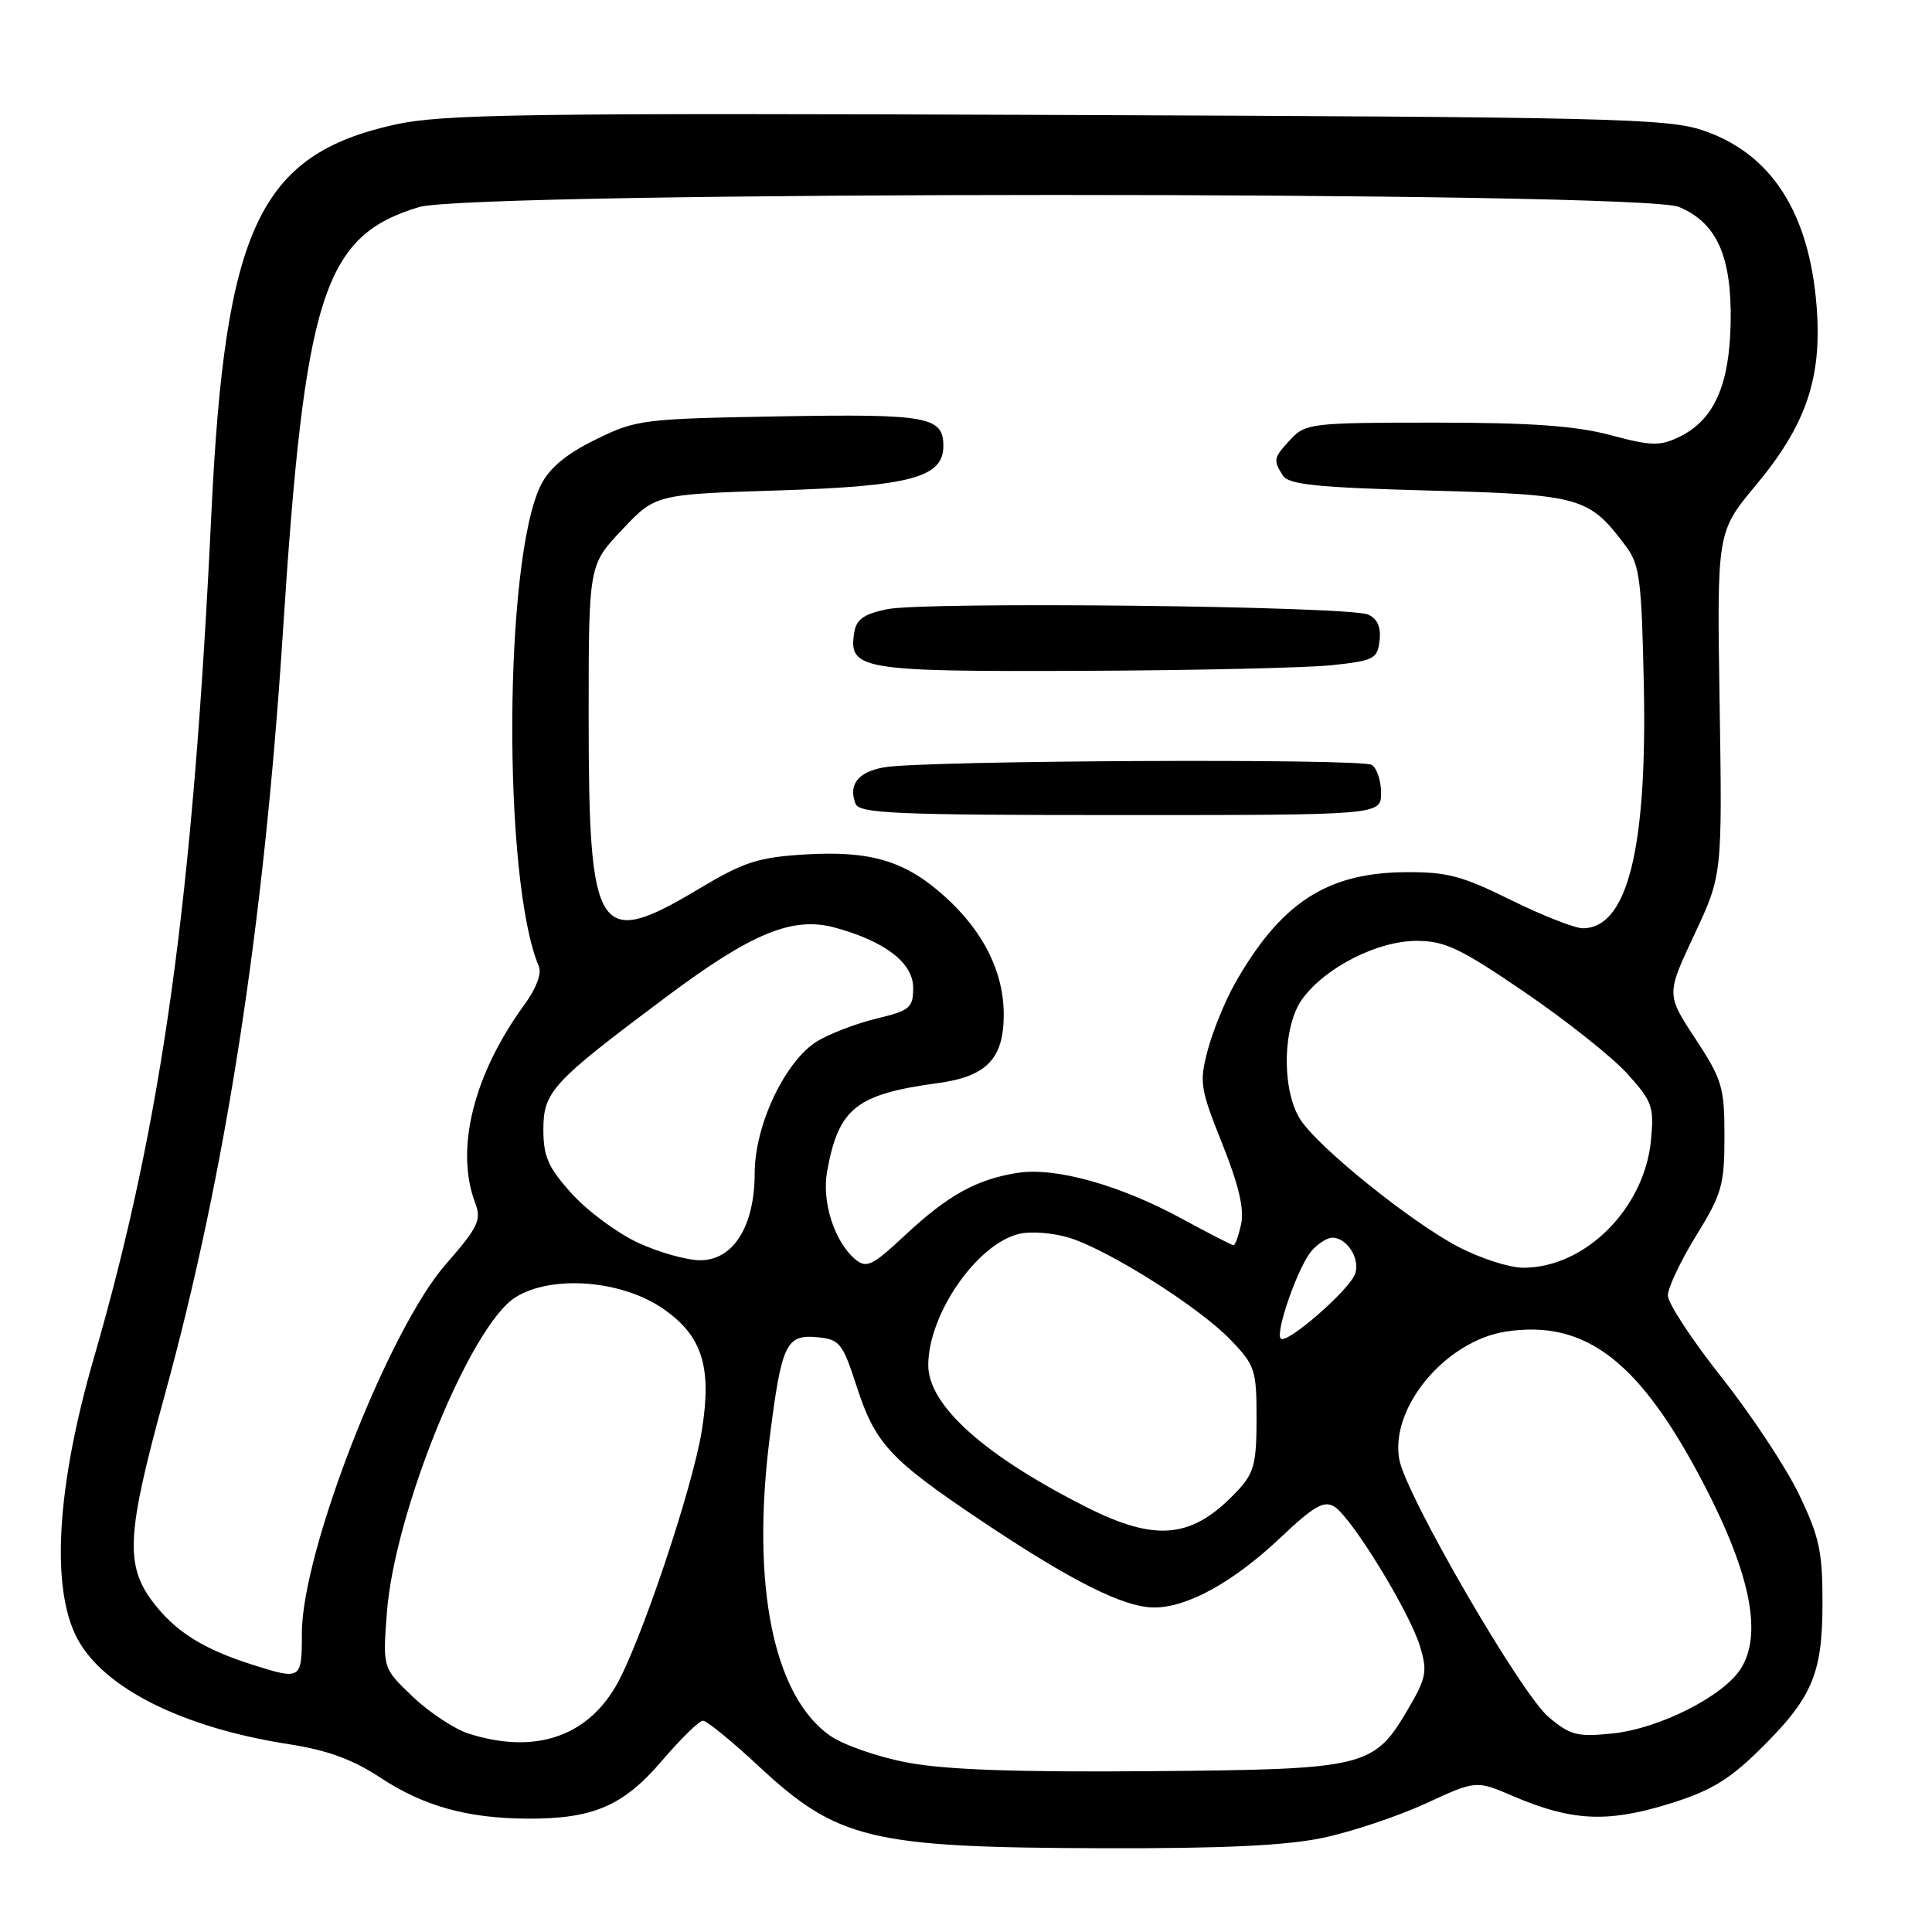 <?xml version="1.0" encoding="UTF-8" standalone="no"?>
<!DOCTYPE svg PUBLIC "-//W3C//DTD SVG 1.1//EN" "http://www.w3.org/Graphics/SVG/1.1/DTD/svg11.dtd" >
<svg xmlns="http://www.w3.org/2000/svg" xmlns:xlink="http://www.w3.org/1999/xlink" version="1.1" viewBox="0 0 256 256">
 <g >
 <path fill="currentColor"
d=" M 175.35 243.51 C 179.12 242.71 185.22 240.67 188.90 238.98 C 195.59 235.89 195.59 235.89 200.48 237.99 C 208.16 241.28 212.86 241.54 220.86 239.11 C 226.43 237.42 228.92 235.97 232.83 232.17 C 240.10 225.08 241.47 221.97 241.49 212.50 C 241.50 205.57 241.08 203.63 238.37 198.00 C 236.65 194.43 232.04 187.45 228.12 182.51 C 224.21 177.56 221.00 172.68 221.00 171.66 C 221.00 170.64 222.69 167.07 224.75 163.73 C 228.16 158.21 228.50 157.00 228.50 150.58 C 228.50 144.05 228.20 143.05 224.65 137.64 C 220.79 131.77 220.79 131.77 224.50 123.86 C 228.21 115.95 228.21 115.95 227.86 93.23 C 227.50 70.50 227.50 70.50 232.64 64.32 C 239.34 56.29 241.45 50.07 240.71 40.59 C 239.73 28.14 234.70 20.34 225.66 17.28 C 220.95 15.69 213.44 15.51 140.00 15.23 C 69.34 14.96 58.62 15.12 52.33 16.51 C 34.37 20.49 29.81 30.16 28.01 68.00 C 25.56 119.44 21.49 148.67 12.42 180.00 C 7.53 196.91 6.71 210.30 10.18 217.00 C 13.60 223.62 24.12 228.91 38.19 231.10 C 43.38 231.90 46.73 233.13 50.42 235.56 C 56.12 239.32 61.94 240.94 69.88 240.98 C 78.60 241.02 82.59 239.30 87.70 233.32 C 90.20 230.39 92.65 228.00 93.15 228.00 C 93.64 228.00 96.97 230.71 100.53 234.03 C 111.01 243.77 115.33 244.81 146.00 244.90 C 162.08 244.95 170.46 244.55 175.35 243.51 Z  M 120.30 233.56 C 116.29 232.81 111.69 231.20 109.92 229.94 C 102.48 224.65 99.54 210.09 101.97 190.65 C 103.56 178.05 104.15 176.79 108.32 177.19 C 111.26 177.48 111.65 177.96 113.50 183.67 C 115.97 191.29 117.88 193.36 129.94 201.45 C 141.96 209.50 148.91 213.00 152.94 213.00 C 157.37 213.00 163.46 209.62 169.74 203.68 C 174.11 199.55 175.44 198.79 176.81 199.64 C 179.10 201.05 186.80 213.62 188.17 218.18 C 189.16 221.47 188.99 222.34 186.60 226.42 C 182.03 234.22 181.08 234.45 152.50 234.69 C 134.92 234.84 125.36 234.51 120.30 233.56 Z  M 62.09 229.71 C 60.22 229.11 56.89 226.91 54.70 224.83 C 50.71 221.03 50.71 221.03 51.26 213.72 C 52.27 200.33 62.33 175.65 68.30 171.90 C 73.10 168.89 82.39 169.61 87.89 173.43 C 93.05 177.00 94.35 181.12 93.00 189.53 C 91.75 197.29 84.77 218.02 81.57 223.48 C 77.60 230.24 70.69 232.45 62.09 229.71 Z  M 205.21 227.53 C 201.54 224.44 186.32 198.20 185.42 193.42 C 184.13 186.54 191.56 177.64 199.60 176.43 C 210.17 174.85 217.34 180.42 225.85 196.82 C 232.00 208.68 233.57 216.68 230.61 221.19 C 228.23 224.83 219.80 229.06 213.69 229.69 C 209.01 230.18 208.08 229.94 205.21 227.53 Z  M 33.50 220.60 C 26.96 218.53 23.27 216.22 20.30 212.33 C 16.54 207.39 16.77 203.26 21.80 184.96 C 29.89 155.52 34.96 122.80 37.48 83.82 C 40.38 38.96 42.85 31.26 55.52 27.44 C 62.61 25.31 217.36 25.29 222.47 27.42 C 227.49 29.52 229.48 33.97 229.32 42.75 C 229.17 51.08 227.10 55.68 222.49 57.90 C 219.96 59.13 218.79 59.10 213.38 57.65 C 208.76 56.42 202.81 56.00 190.12 56.00 C 173.88 56.00 172.98 56.10 171.04 58.19 C 168.73 60.67 168.67 60.93 169.98 63.00 C 170.74 64.21 174.45 64.60 189.39 65.00 C 209.54 65.55 210.54 65.83 215.44 72.38 C 217.28 74.85 217.53 76.83 217.82 91.03 C 218.25 112.55 215.61 123.00 209.73 123.00 C 208.66 123.00 204.36 121.31 200.19 119.25 C 193.66 116.02 191.69 115.51 186.05 115.57 C 175.74 115.69 169.65 119.70 163.62 130.34 C 162.33 132.63 160.72 136.57 160.04 139.11 C 158.90 143.42 159.02 144.22 161.95 151.54 C 164.12 156.95 164.89 160.22 164.46 162.18 C 164.12 163.73 163.67 165.00 163.45 165.00 C 163.24 165.00 160.24 163.46 156.78 161.58 C 148.41 157.01 139.82 154.61 134.77 155.42 C 129.34 156.29 125.56 158.40 119.85 163.74 C 115.59 167.72 114.82 168.09 113.35 166.88 C 110.57 164.57 108.86 159.25 109.60 155.20 C 111.11 146.83 113.45 144.98 124.32 143.51 C 130.73 142.64 133.00 140.27 133.00 134.46 C 133.00 128.80 130.33 123.43 125.20 118.80 C 119.96 114.07 115.41 112.70 106.67 113.22 C 100.44 113.60 98.58 114.20 92.52 117.83 C 79.13 125.82 78.00 124.04 78.00 94.97 C 78.00 74.88 78.00 74.88 82.43 70.19 C 86.86 65.50 86.86 65.50 103.26 64.98 C 120.69 64.42 125.00 63.25 125.00 59.10 C 125.00 55.20 122.94 54.83 103.30 55.17 C 85.15 55.49 84.31 55.59 78.91 58.25 C 75.05 60.14 72.81 62.00 71.68 64.25 C 66.75 74.05 66.57 116.69 71.40 128.05 C 71.80 128.98 71.04 131.00 69.54 133.05 C 62.74 142.34 60.26 152.28 62.97 159.41 C 63.82 161.66 63.36 162.61 59.08 167.51 C 51.47 176.20 40.00 205.60 40.00 216.40 C 40.00 222.57 39.91 222.63 33.50 220.60 Z  M 183.00 105.06 C 183.00 103.44 182.44 101.77 181.76 101.35 C 180.35 100.48 122.30 100.76 117.17 101.67 C 113.70 102.28 112.38 103.95 113.36 106.50 C 113.86 107.79 118.70 108.00 148.47 108.00 C 183.00 108.00 183.00 108.00 183.00 105.06 Z  M 176.50 88.14 C 182.04 87.55 182.52 87.30 182.80 84.88 C 183.01 83.12 182.52 81.99 181.30 81.44 C 178.81 80.30 122.43 79.68 117.50 80.73 C 114.34 81.40 113.43 82.09 113.16 83.98 C 112.47 88.72 114.24 89.01 143.44 88.89 C 158.32 88.83 173.20 88.49 176.50 88.14 Z  M 144.00 199.72 C 130.43 192.88 123.00 186.22 123.00 180.89 C 123.00 174.08 129.54 164.70 135.15 163.47 C 136.71 163.12 139.68 163.38 141.75 164.03 C 147.05 165.72 158.86 173.19 163.00 177.48 C 166.31 180.91 166.50 181.49 166.50 187.97 C 166.50 193.92 166.16 195.20 164.00 197.51 C 158.06 203.87 153.28 204.40 144.00 199.72 Z  M 169.71 177.37 C 168.93 176.59 172.02 167.79 173.79 165.75 C 174.63 164.79 175.86 164.00 176.53 164.00 C 178.47 164.00 180.22 166.73 179.58 168.74 C 178.92 170.83 170.51 178.18 169.71 177.37 Z  M 193.27 165.23 C 187.02 161.97 174.79 152.13 172.34 148.40 C 169.79 144.51 169.92 135.93 172.59 132.33 C 175.67 128.15 182.55 124.67 187.70 124.67 C 191.45 124.67 193.47 125.63 202.06 131.49 C 207.56 135.25 213.67 140.10 215.64 142.29 C 218.94 145.94 219.19 146.65 218.76 151.11 C 217.89 160.17 209.98 168.03 201.79 167.98 C 199.98 167.97 196.15 166.73 193.27 165.23 Z  M 84.50 164.65 C 81.75 163.36 77.81 160.44 75.75 158.15 C 72.64 154.71 72.00 153.26 72.00 149.69 C 72.00 144.65 73.12 143.43 88.18 132.17 C 99.61 123.61 105.03 121.38 110.66 122.92 C 117.30 124.74 121.00 127.59 121.00 130.89 C 121.00 133.54 120.57 133.90 116.17 134.96 C 113.51 135.60 109.97 136.95 108.30 137.96 C 104.05 140.55 100.00 149.07 100.00 155.45 C 99.99 162.50 97.17 167.00 92.76 166.99 C 90.97 166.98 87.25 165.93 84.50 164.65 Z "/>
</g>
</svg>